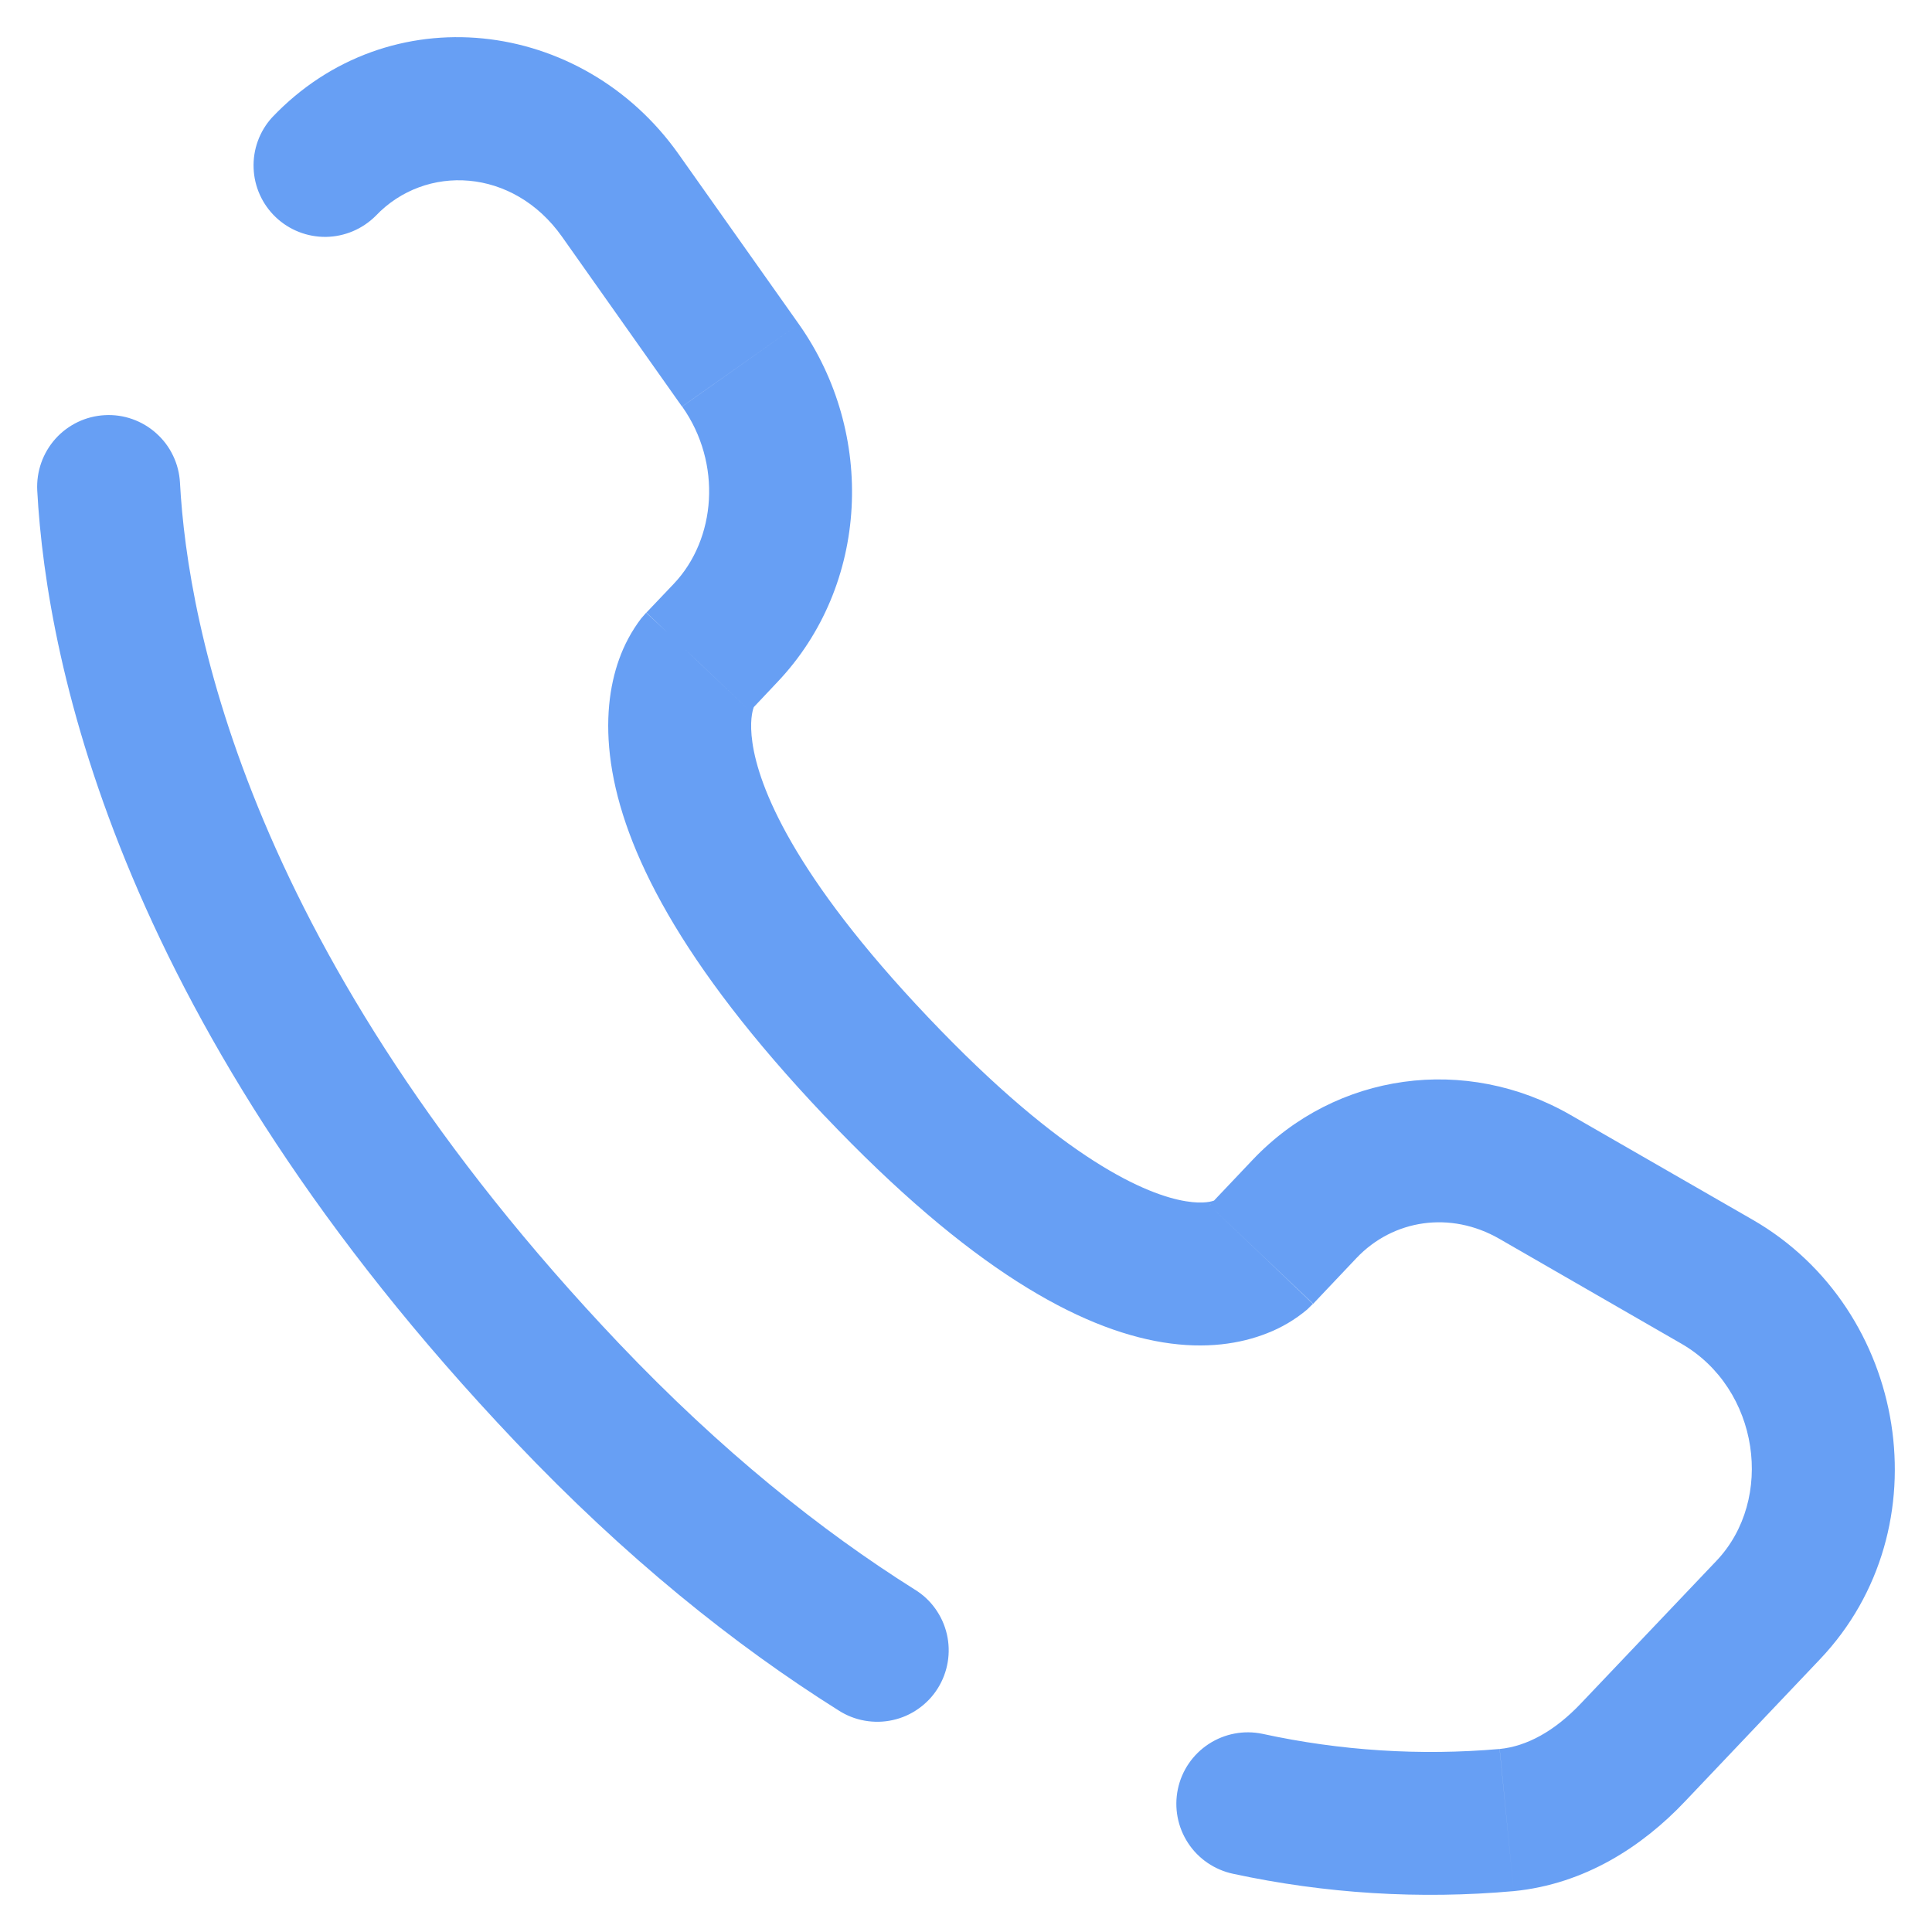 <svg width="26" height="26" viewBox="0 0 26 26" fill="none" xmlns="http://www.w3.org/2000/svg">
<path d="M2.422 6.495C2.415 6.369 2.384 6.246 2.329 6.132C2.275 6.018 2.198 5.916 2.104 5.832C2.01 5.747 1.9 5.682 1.781 5.64C1.662 5.598 1.536 5.58 1.41 5.587C1.284 5.594 1.16 5.625 1.046 5.68C0.932 5.735 0.83 5.811 0.746 5.905C0.662 5.999 0.597 6.109 0.555 6.228C0.513 6.347 0.495 6.473 0.501 6.599L2.422 6.495ZM3.661 1.581C3.492 1.767 3.403 2.012 3.413 2.263C3.422 2.513 3.529 2.75 3.711 2.923C3.893 3.096 4.136 3.191 4.387 3.188C4.638 3.184 4.877 3.083 5.055 2.906L3.661 1.581ZM11.285 23.018C11.392 23.087 11.511 23.134 11.637 23.156C11.762 23.178 11.89 23.176 12.014 23.148C12.139 23.121 12.256 23.069 12.36 22.995C12.464 22.922 12.553 22.829 12.62 22.721C12.688 22.613 12.733 22.493 12.754 22.368C12.775 22.242 12.771 22.114 12.742 21.99C12.713 21.866 12.66 21.75 12.585 21.646C12.511 21.543 12.417 21.456 12.308 21.39L11.285 23.018ZM16.989 23.333C16.74 23.281 16.48 23.33 16.266 23.47C16.052 23.61 15.903 23.828 15.851 24.078C15.799 24.328 15.848 24.588 15.988 24.802C16.127 25.015 16.346 25.164 16.596 25.217L16.989 23.333ZM17.672 17.546L18.255 16.93L16.86 15.606L16.277 16.221L17.672 17.546ZM20.177 16.671L22.626 18.082L23.587 16.415L21.136 15.005L20.177 16.671ZM23.099 21.005L21.277 22.922L22.672 24.247L24.493 22.329L23.099 21.005ZM8.329 18.078C3.359 12.846 2.526 8.431 2.422 6.495L0.501 6.599C0.63 8.971 1.635 13.823 6.936 19.402L8.329 18.078ZM10.094 9.569L10.46 9.181L9.067 7.857L8.699 8.244L10.094 9.569ZM10.75 4.361L9.133 2.075L7.563 3.185L9.178 5.471L10.75 4.361ZM9.395 8.906C9.164 8.683 8.931 8.463 8.696 8.245L8.694 8.248L8.69 8.252L8.626 8.326C8.5 8.493 8.401 8.677 8.331 8.874C8.205 9.226 8.138 9.693 8.223 10.275C8.39 11.419 9.14 12.956 11.098 15.019L12.493 13.693C10.662 11.766 10.21 10.58 10.126 9.996C10.085 9.713 10.126 9.566 10.143 9.519L10.153 9.494L10.117 9.542L10.094 9.569L9.395 8.906ZM11.098 15.018C13.05 17.074 14.525 17.882 15.65 18.065C16.228 18.159 16.696 18.083 17.05 17.943C17.247 17.867 17.429 17.759 17.591 17.623L17.636 17.579L17.654 17.561L17.663 17.553L17.667 17.55L17.668 17.547C17.668 17.547 17.67 17.546 16.973 16.883C16.275 16.221 16.277 16.22 16.277 16.219L16.279 16.218L16.282 16.214L16.289 16.207L16.35 16.153C16.362 16.147 16.36 16.147 16.343 16.155C16.318 16.165 16.202 16.206 15.959 16.166C15.443 16.082 14.33 15.628 12.493 13.693L11.098 15.018ZM9.133 2.075C7.833 0.236 5.233 -0.075 3.661 1.581L5.055 2.906C5.725 2.2 6.906 2.256 7.563 3.185L9.133 2.075ZM21.277 22.922C20.92 23.299 20.546 23.501 20.182 23.537L20.371 25.45C21.329 25.356 22.104 24.846 22.672 24.247L21.277 22.922ZM10.46 9.181C11.702 7.875 11.789 5.831 10.75 4.361L9.18 5.471C9.721 6.236 9.637 7.257 9.067 7.857L10.46 9.181ZM22.626 18.082C23.679 18.688 23.885 20.178 23.099 21.005L24.493 22.329C26.166 20.568 25.679 17.62 23.587 16.415L22.626 18.082ZM18.255 16.93C18.749 16.41 19.519 16.293 20.177 16.671L21.136 15.005C19.727 14.194 17.982 14.426 16.86 15.606L18.255 16.93ZM12.308 21.39C11.048 20.597 9.705 19.525 8.329 18.078L6.936 19.402C8.415 20.96 9.881 22.136 11.285 23.018L12.308 21.39ZM20.181 23.537C19.113 23.63 18.037 23.561 16.989 23.333L16.596 25.217C17.835 25.484 19.108 25.563 20.371 25.45L20.181 23.537Z" fill="#679FF4"/>
</svg>
